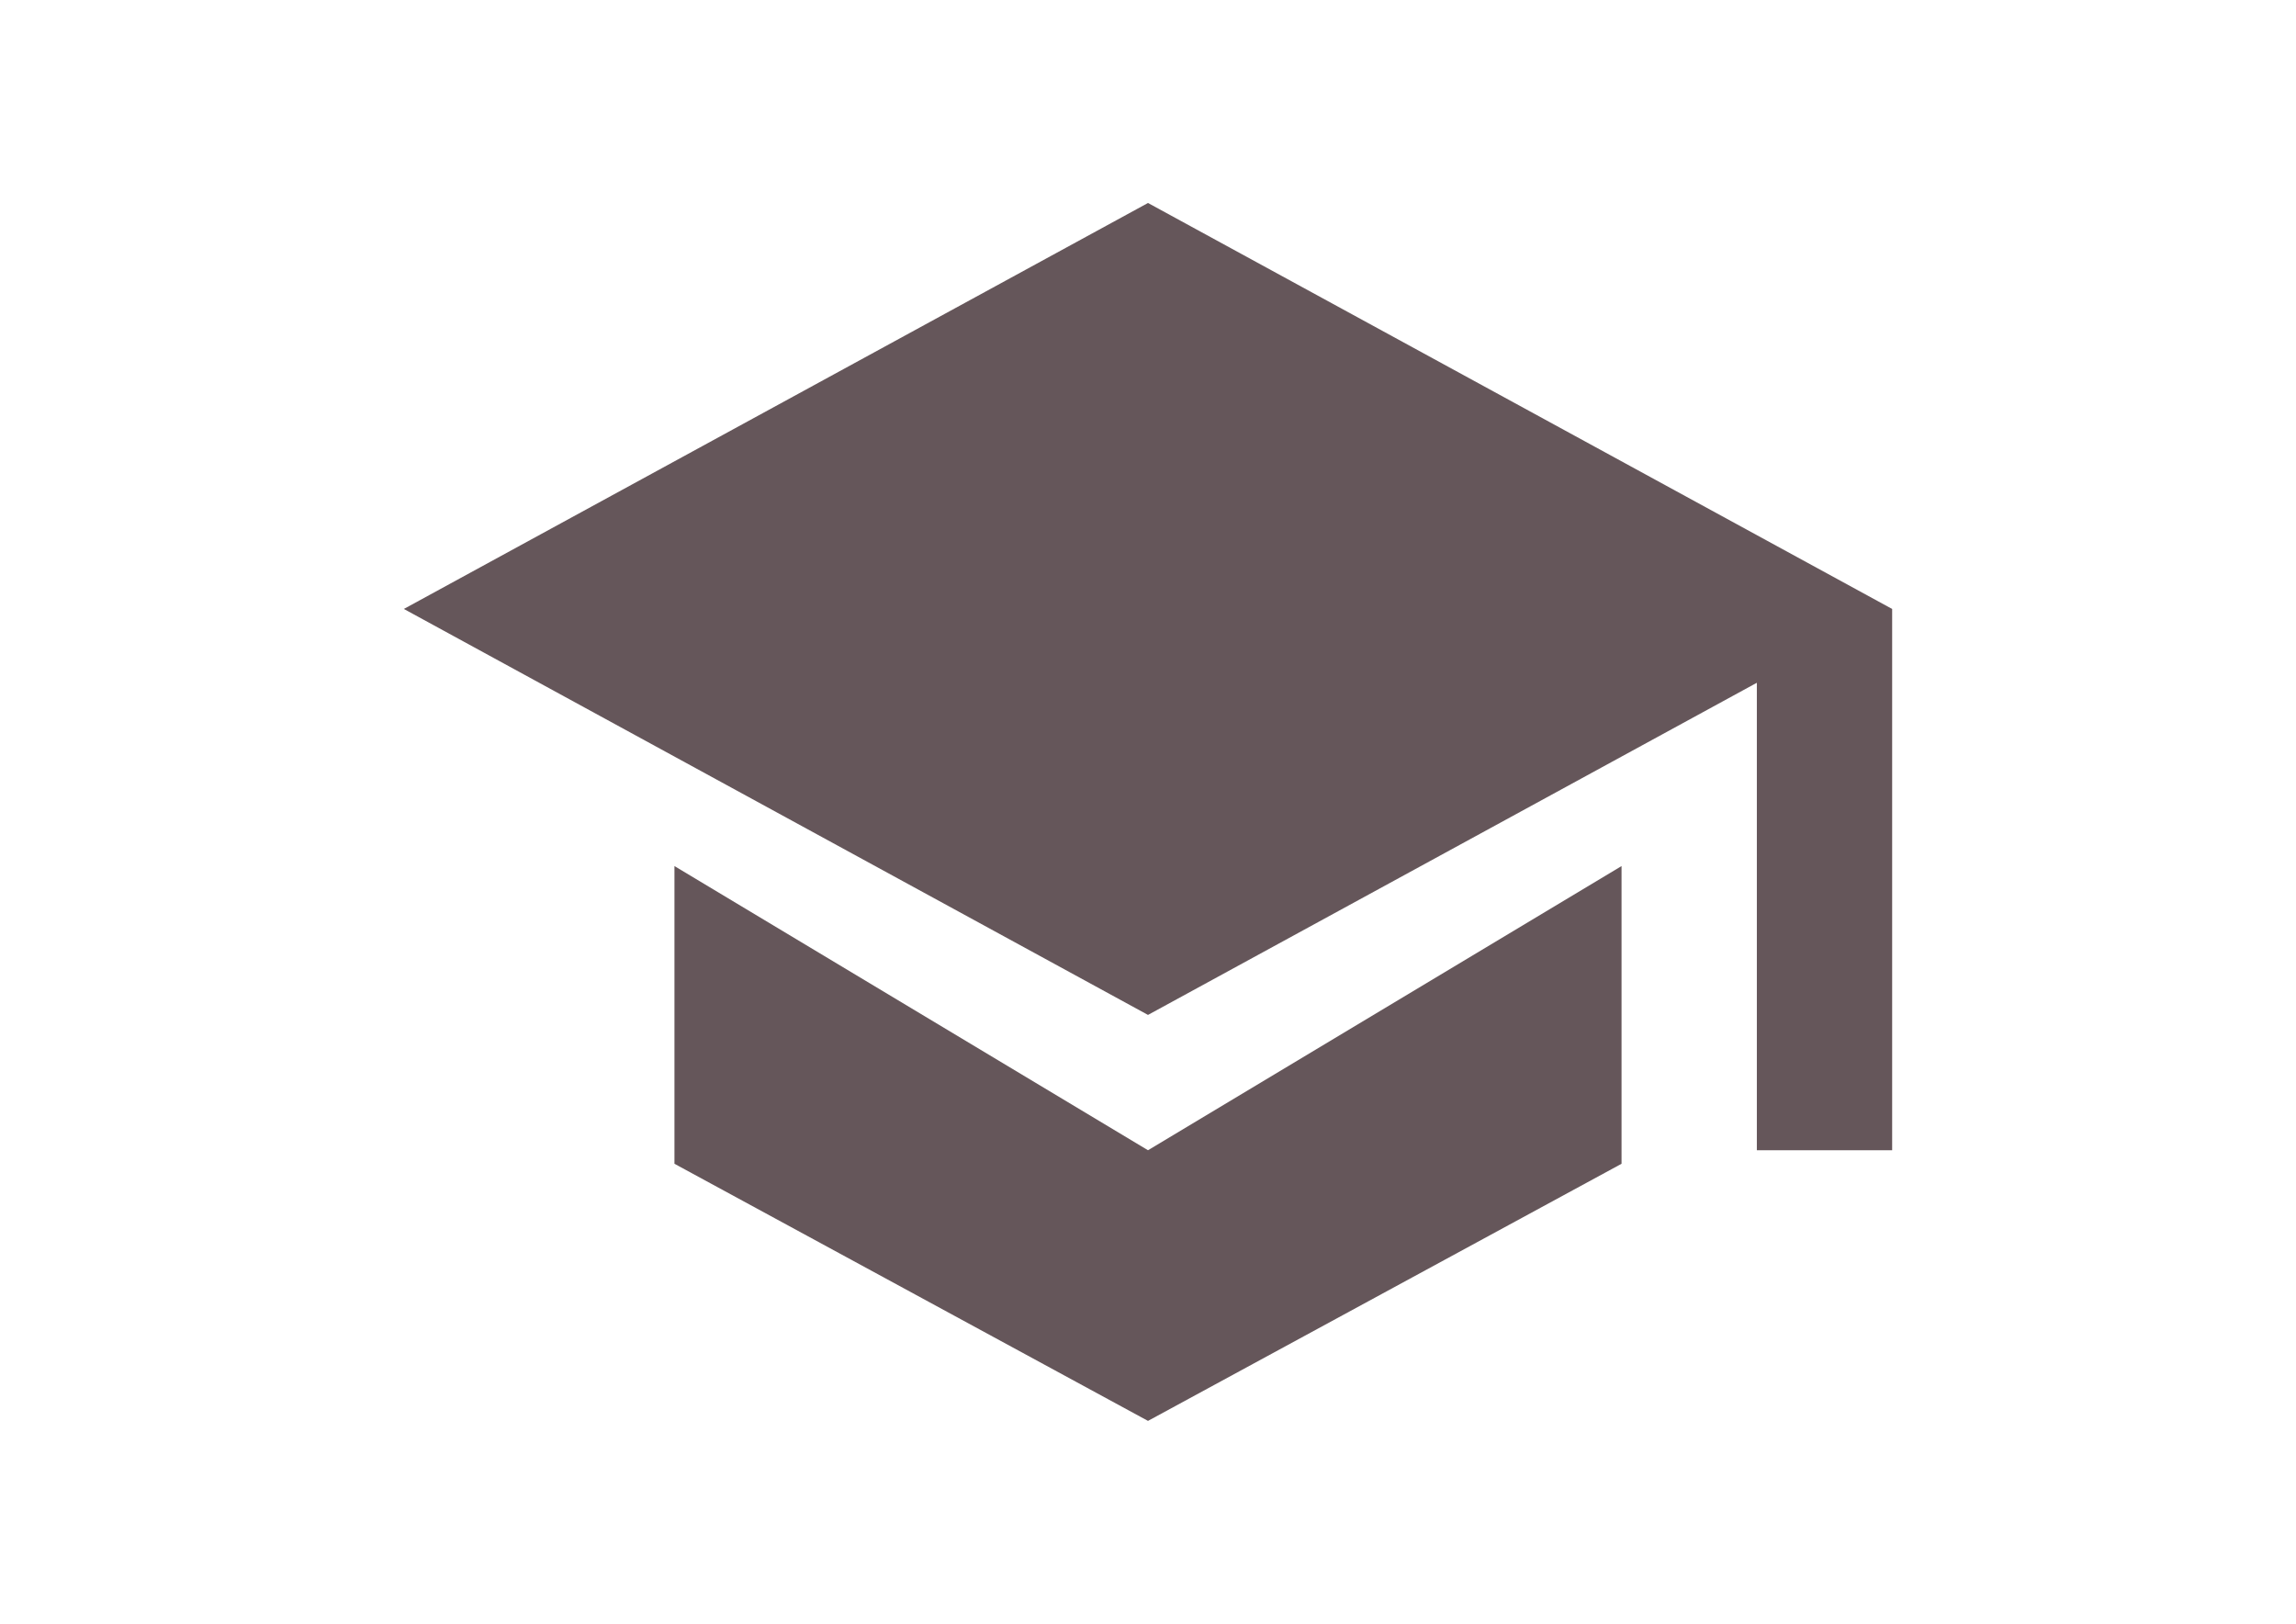 <?xml version="1.0" encoding="utf-8"?>
<!-- Generator: Adobe Illustrator 16.0.0, SVG Export Plug-In . SVG Version: 6.00 Build 0)  -->
<!DOCTYPE svg PUBLIC "-//W3C//DTD SVG 1.1//EN" "http://www.w3.org/Graphics/SVG/1.1/DTD/svg11.dtd">
<svg version="1.1" id="Layer_1" xmlns="http://www.w3.org/2000/svg" xmlns:xlink="http://www.w3.org/1999/xlink" x="0px" y="0px"
	 width="1190.549px" height="841.891px" viewBox="0 0 1190.549 841.891" enable-background="new 0 0 1190.549 841.891"
	 xml:space="preserve">
<polygon fill="#65565A" points="595.275,105.236 209.408,315.709 595.275,526.182 981.141,315.709 "/>
<polygon fill="#65565A" points="840.826,449.008 595.275,596.339 349.724,449.008 349.724,603.354 595.275,736.654 840.826,603.354 
	"/>
<rect x="910.984" y="315.709" fill="#65565A" width="70.157" height="280.63"/>
</svg>
